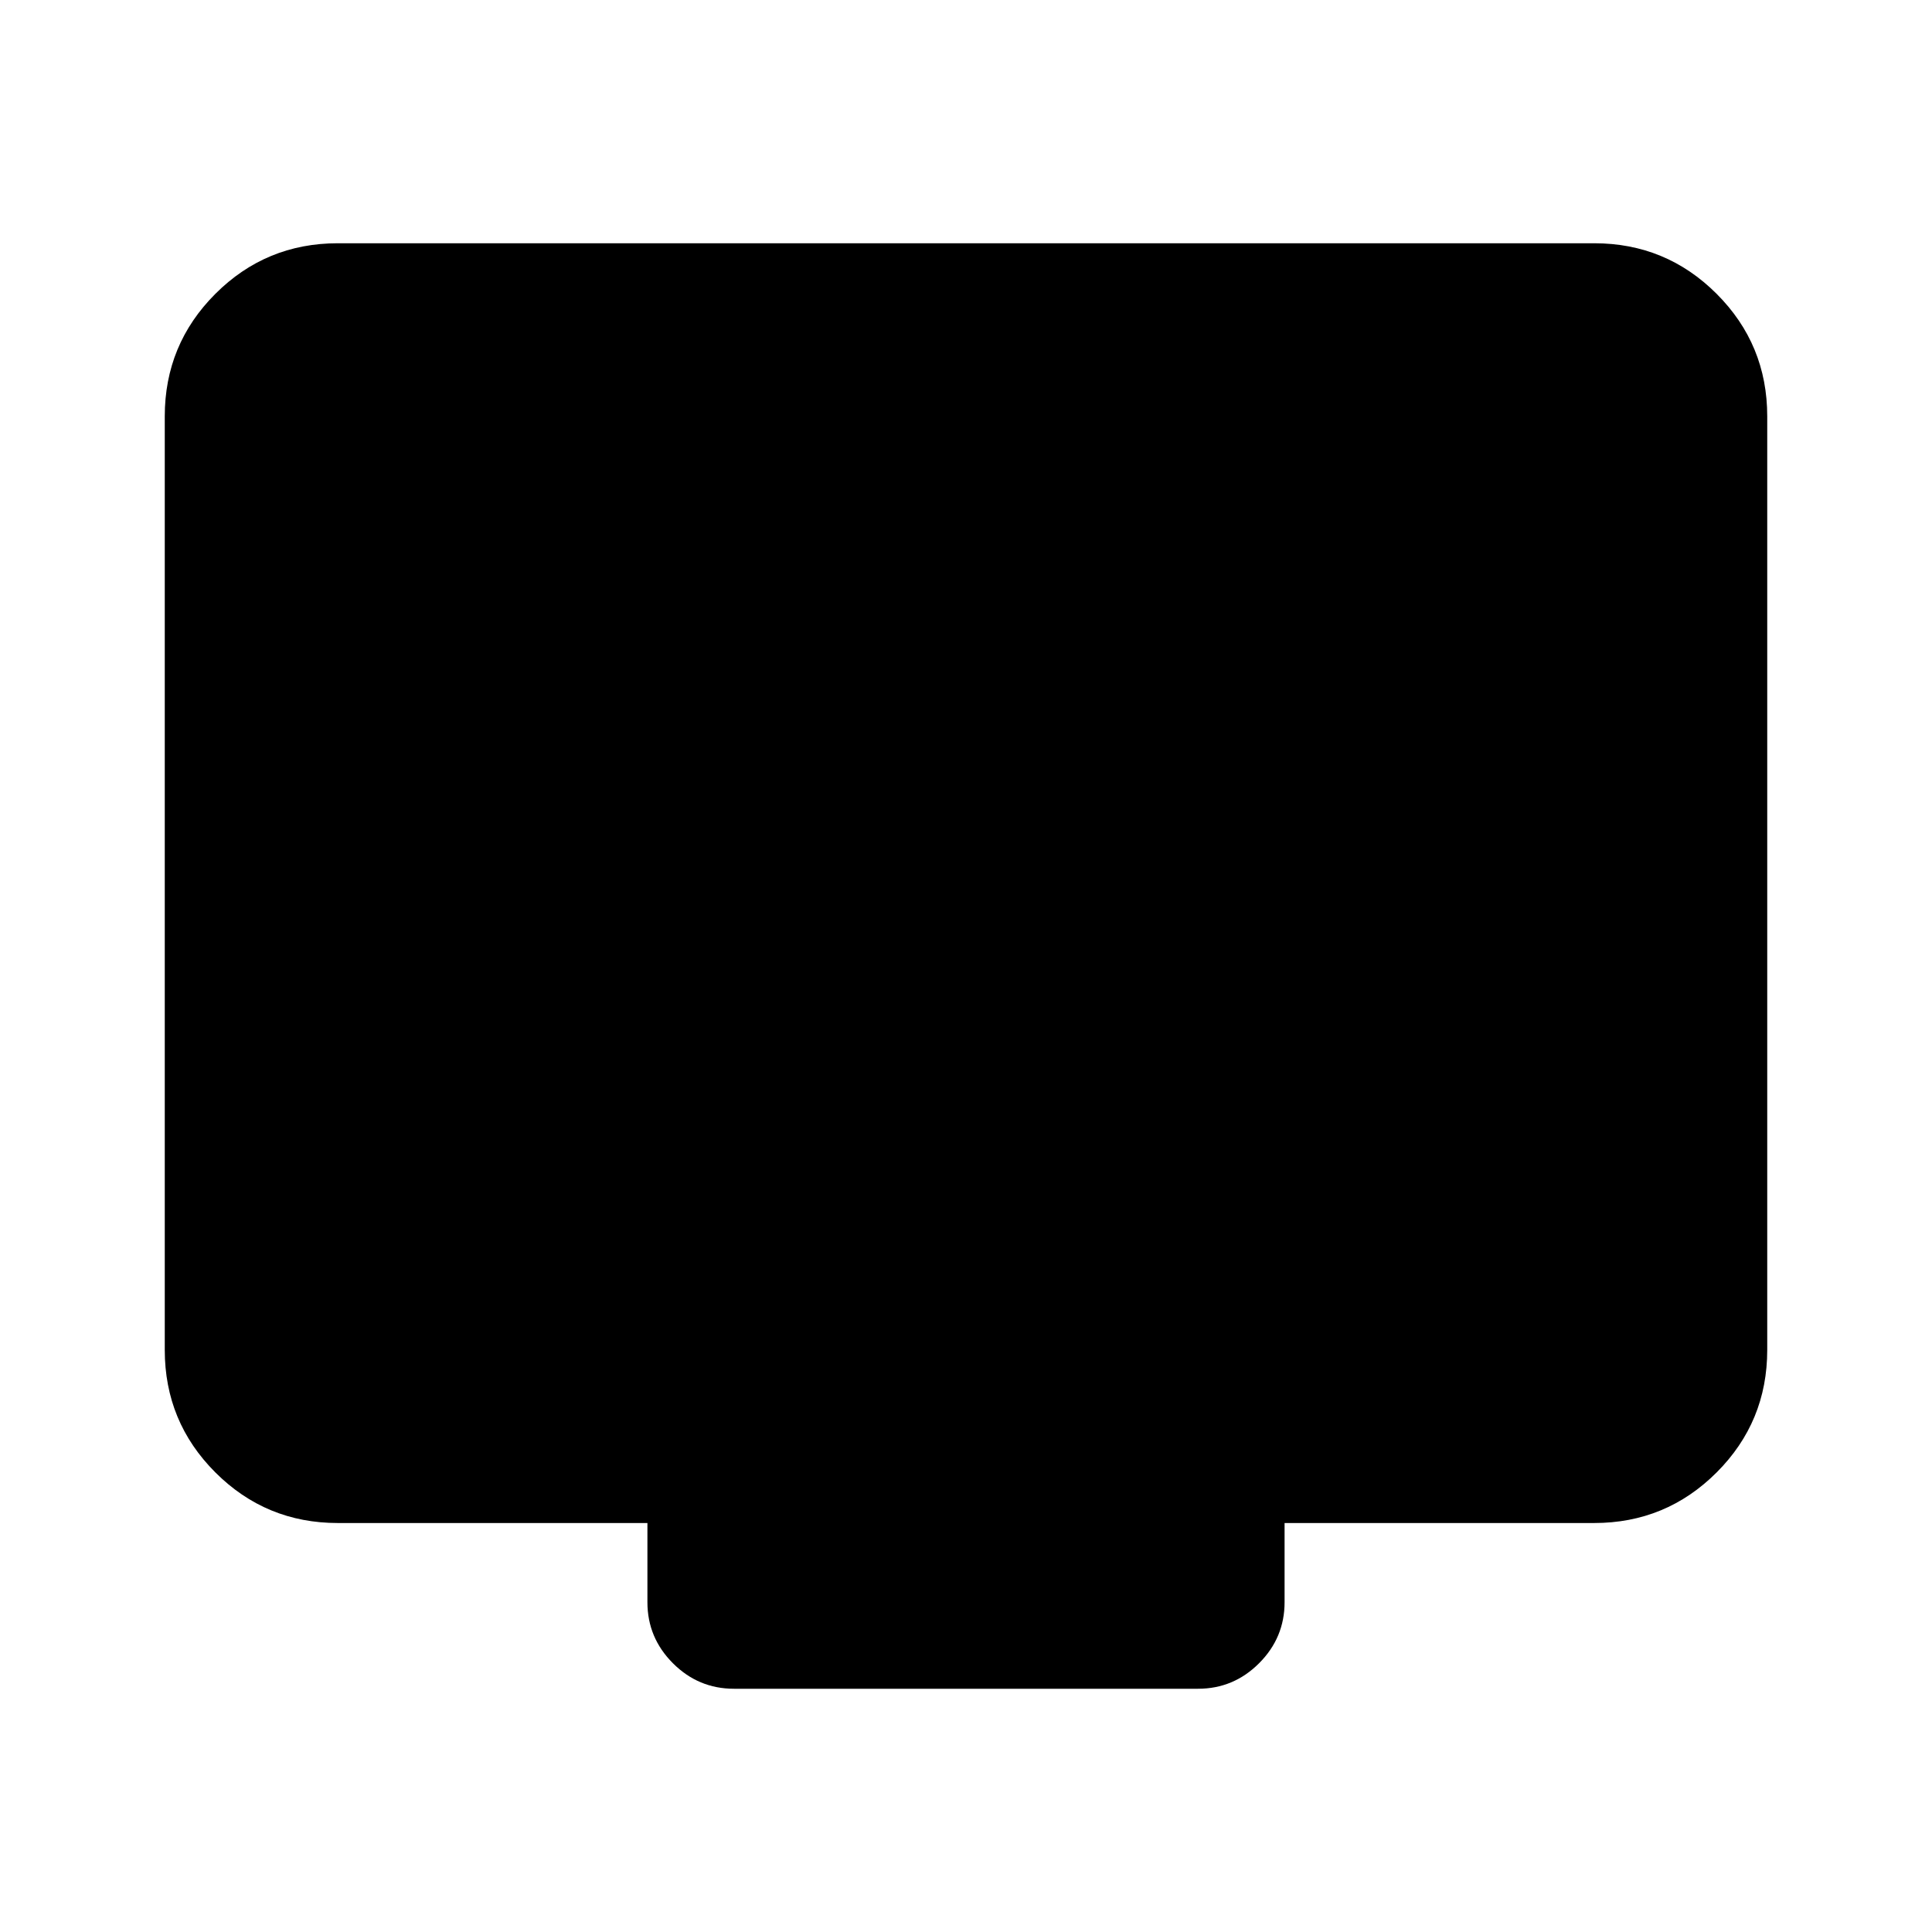 <svg xmlns="http://www.w3.org/2000/svg" height="24" viewBox="0 -960 960 960" width="24"><path d="M167.87-203.22q-35.72 0-60.86-25.14t-25.14-60.86v-463.91q0-35.72 25.14-60.86t60.86-25.14h624.26q35.72 0 60.86 25.14t25.14 60.86v463.91q0 35.72-25.14 60.86t-60.86 25.14H638.3v39.35q0 17.65-12.67 30.33-12.67 12.67-30.33 12.67H364.7q-17.66 0-30.33-12.67-12.67-12.68-12.67-30.33v-39.35H167.87Z"/></svg>